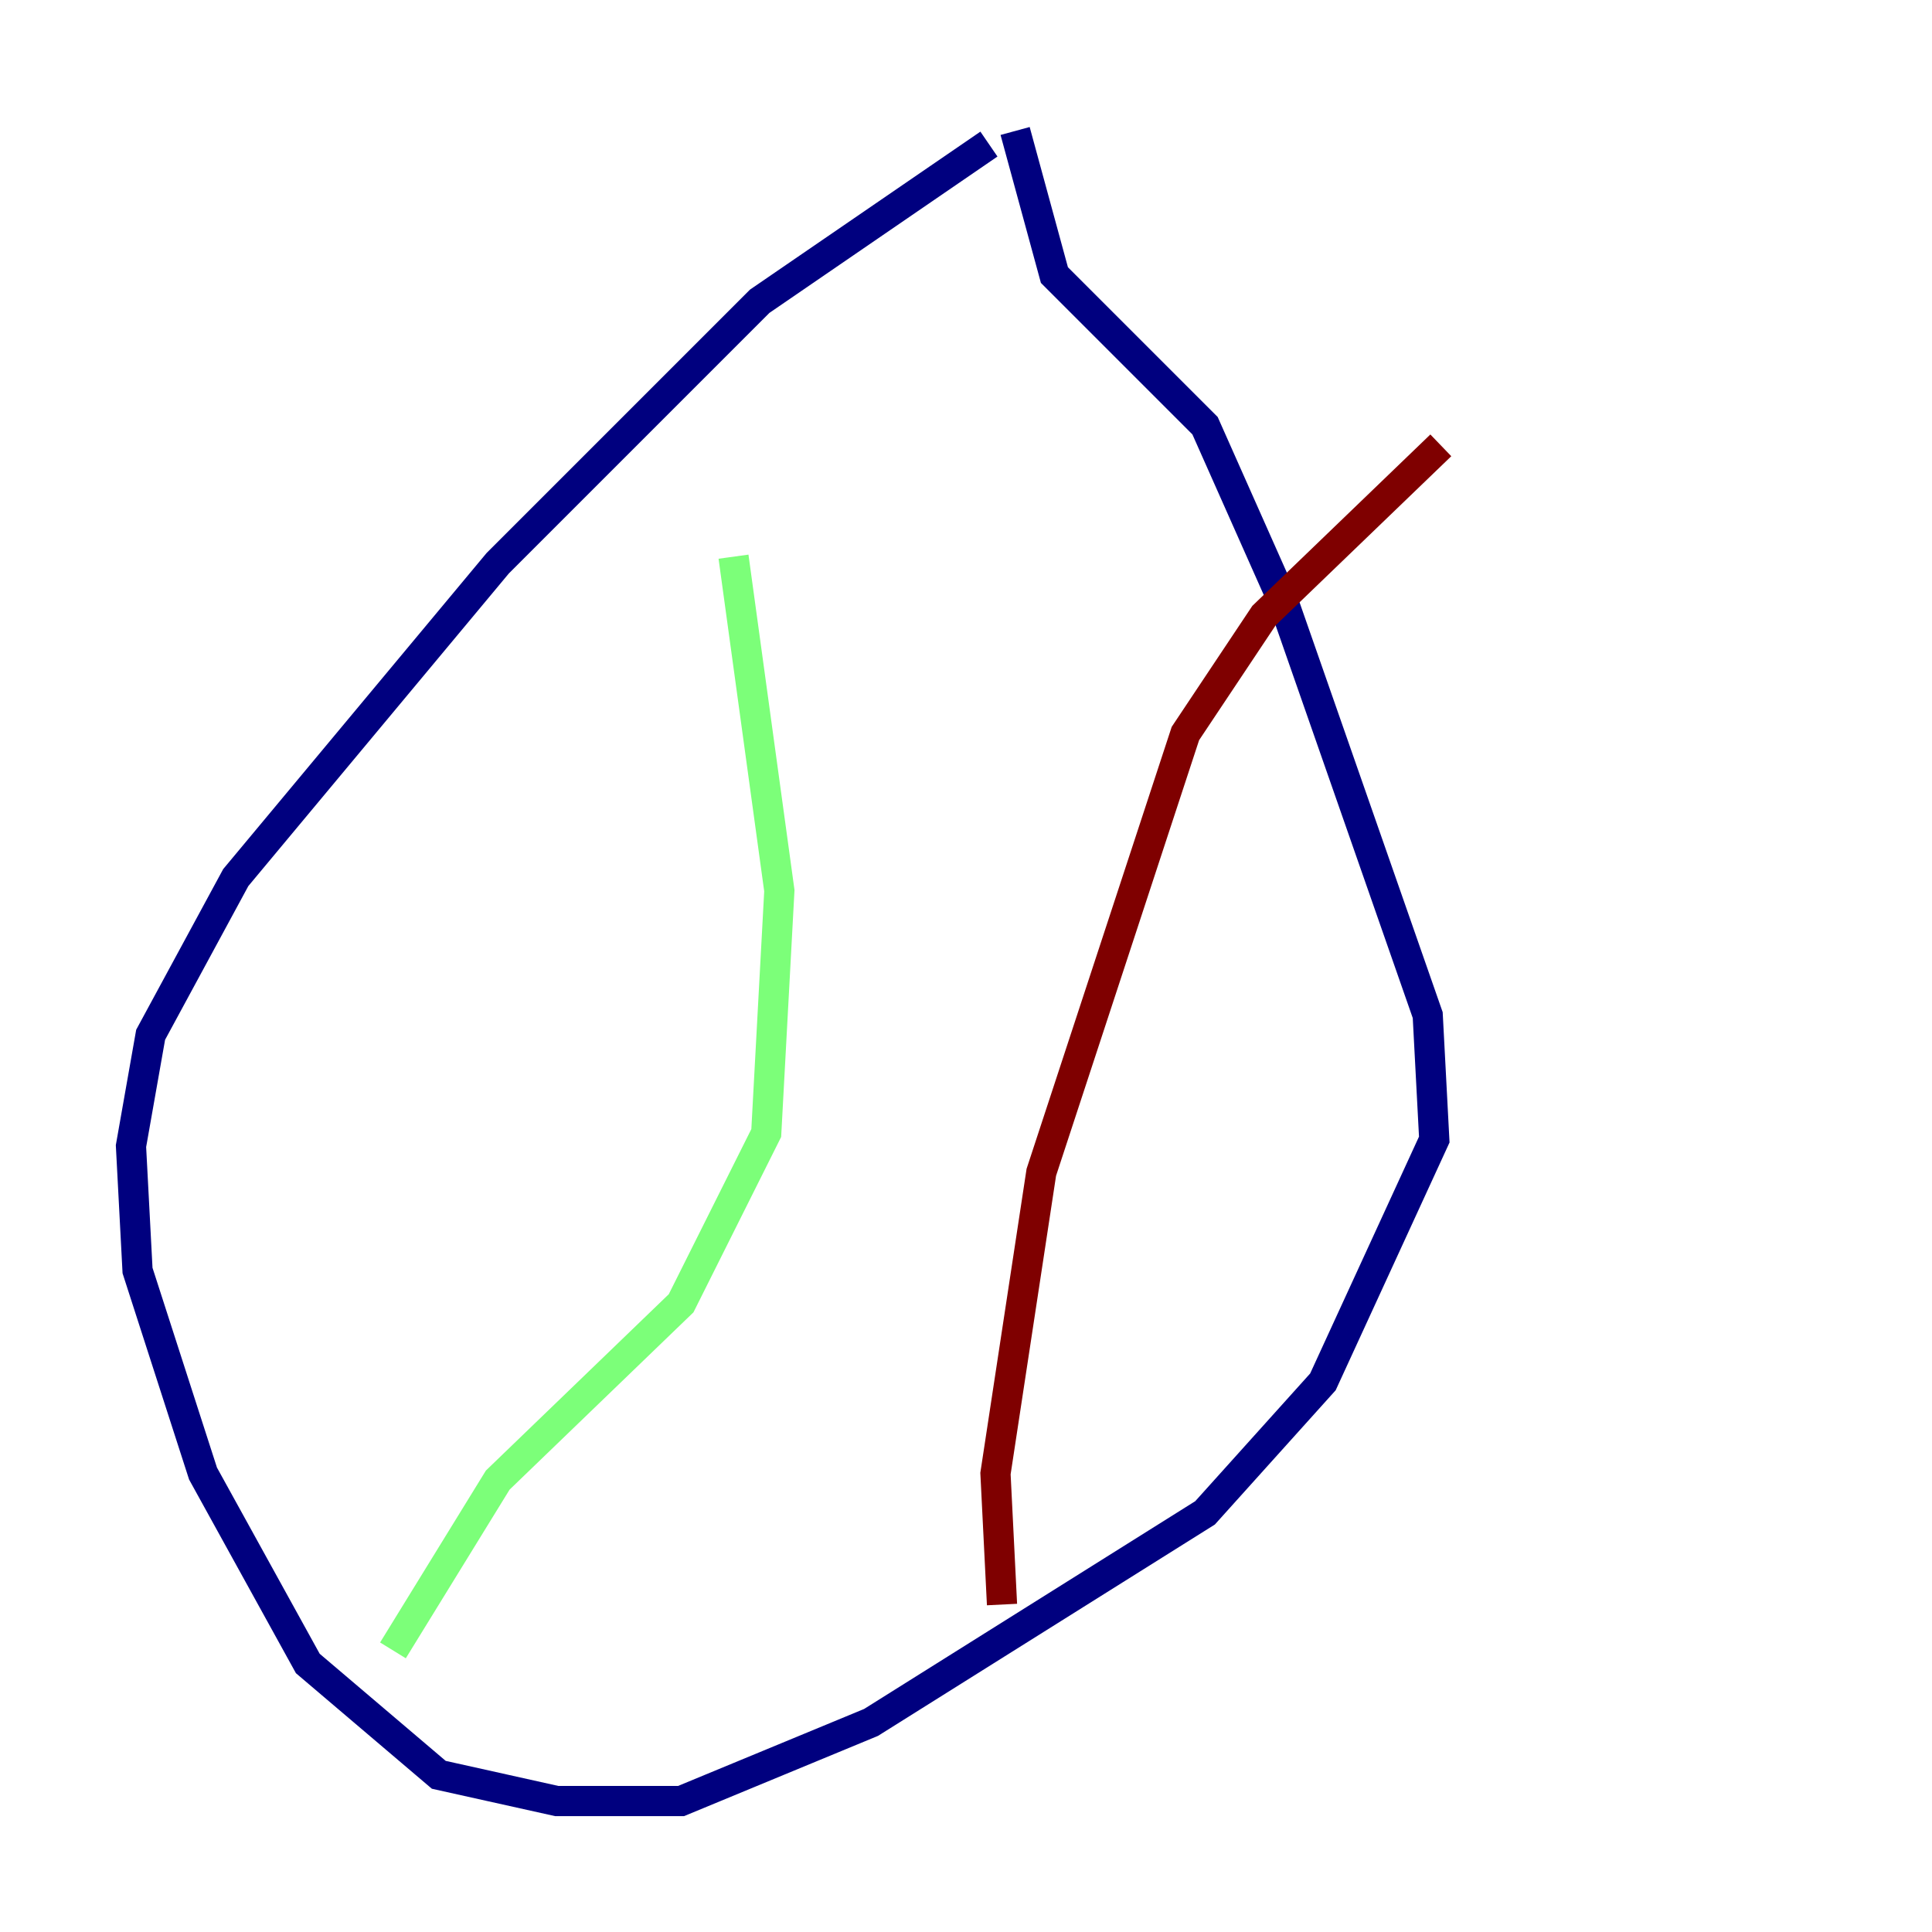 <?xml version="1.0" encoding="utf-8" ?>
<svg baseProfile="tiny" height="128" version="1.2" viewBox="0,0,128,128" width="128" xmlns="http://www.w3.org/2000/svg" xmlns:ev="http://www.w3.org/2001/xml-events" xmlns:xlink="http://www.w3.org/1999/xlink"><defs /><polyline fill="none" points="65.519,9.546 50.332,19.959 32.976,37.315 15.62,58.142 9.98,68.556 8.678,75.932 9.112,84.176 13.451,97.627 20.393,110.21 29.071,117.586 36.881,119.322 45.125,119.322 57.709,114.115 79.837,100.231 87.647,91.552 95.024,75.498 94.59,67.254 85.044,39.919 79.837,28.203 69.858,18.224 67.254,8.678" stroke="#00007f" stroke-width="2" /><polyline fill="none" points="48.597,36.881 51.634,59.01 50.766,75.064 45.125,86.346 32.976,98.061 26.034,109.342" stroke="#7cff79" stroke-width="2" /><polyline fill="none" points="95.458,29.505 83.742,40.786 78.536,48.597 68.99,77.668 65.953,97.627 66.386,106.305" stroke="#7f0000" stroke-width="2" /></svg>